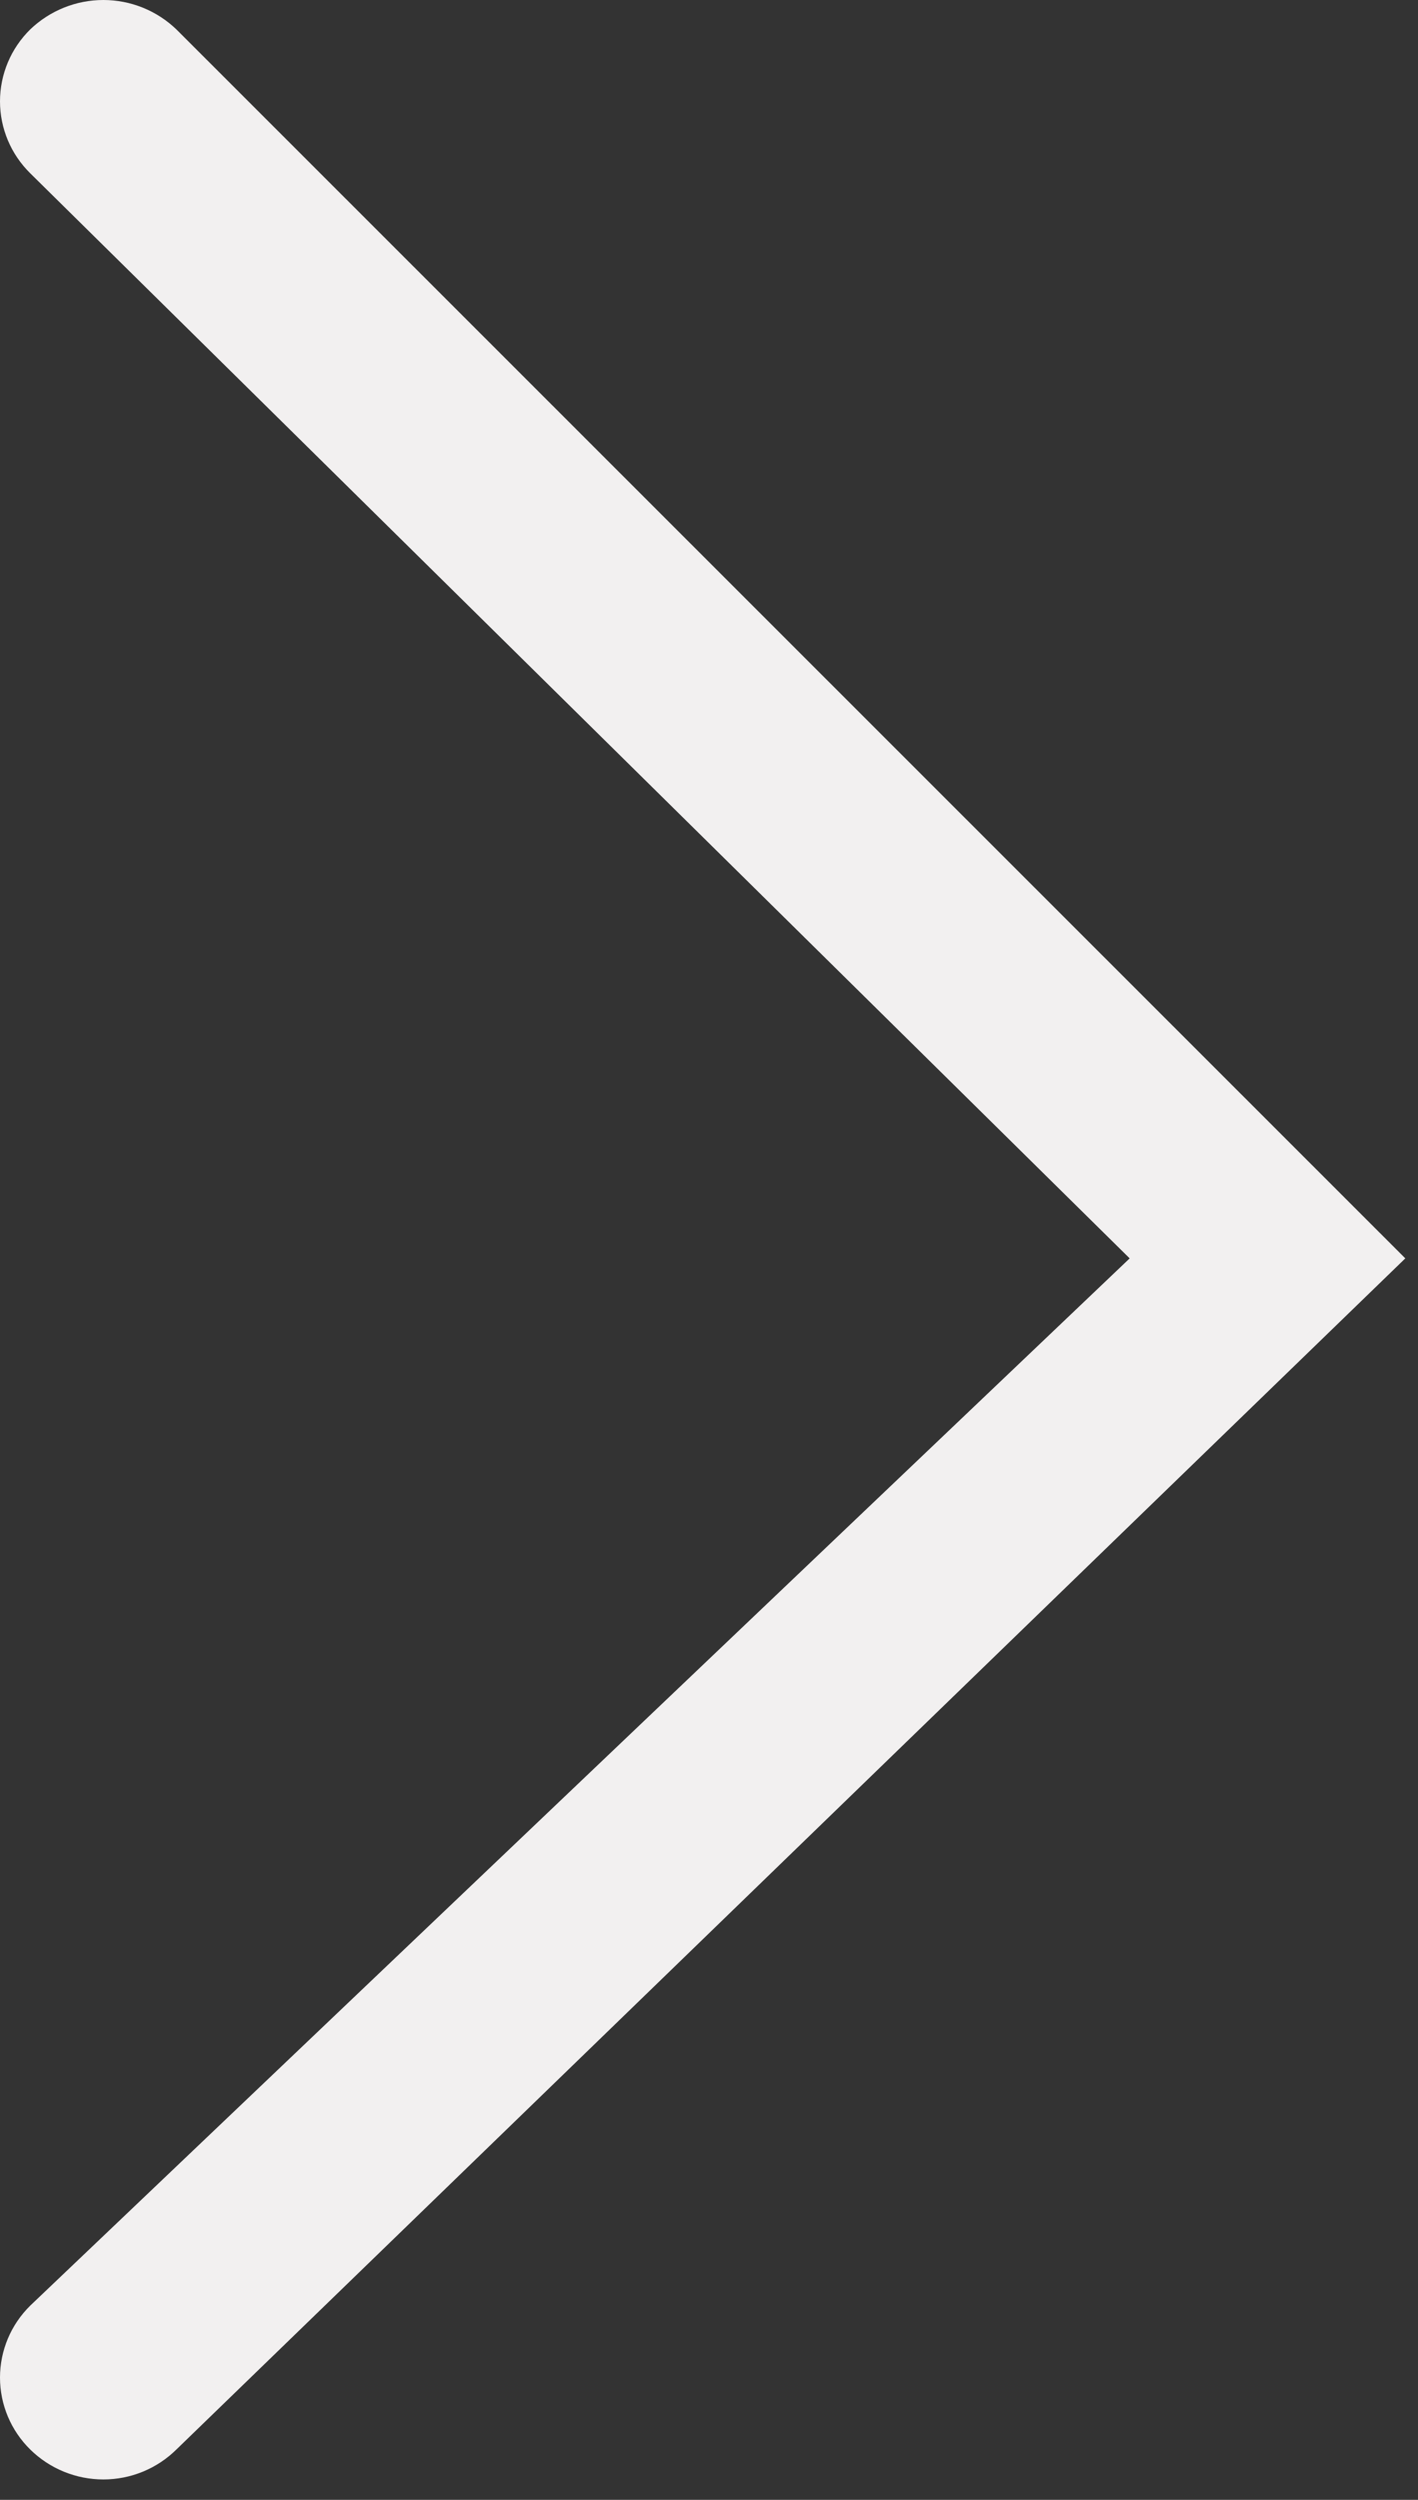 <svg width="21" height="37" viewBox="0 0 21 37" fill="none" xmlns="http://www.w3.org/2000/svg">
<rect x="0" y="0" width="21" height="37" fill="#333333" stroke="none"/>
<path fill-rule="evenodd" clip-rule="evenodd" d="M2.612 0.435C2.321 0.156 1.934 1.65043e-06 1.531 1.68568e-06C1.127 1.72094e-06 0.74 0.156 0.448 0.435C0.307 0.574 0.194 0.739 0.117 0.922C0.04 1.105 0 1.302 0 1.5C0 1.699 0.04 1.895 0.117 2.078C0.194 2.261 0.307 2.426 0.448 2.565L16.73 18.625L0.448 34.125C0.307 34.264 0.194 34.429 0.117 34.612C0.04 34.795 0 34.992 0 35.19C0 35.389 0.04 35.585 0.117 35.768C0.194 35.951 0.307 36.116 0.448 36.255C0.737 36.539 1.126 36.698 1.531 36.698C1.935 36.698 2.324 36.539 2.612 36.255L20.812 18.625L2.612 0.435Z" fill="#F2F0F0"/>
</svg>
